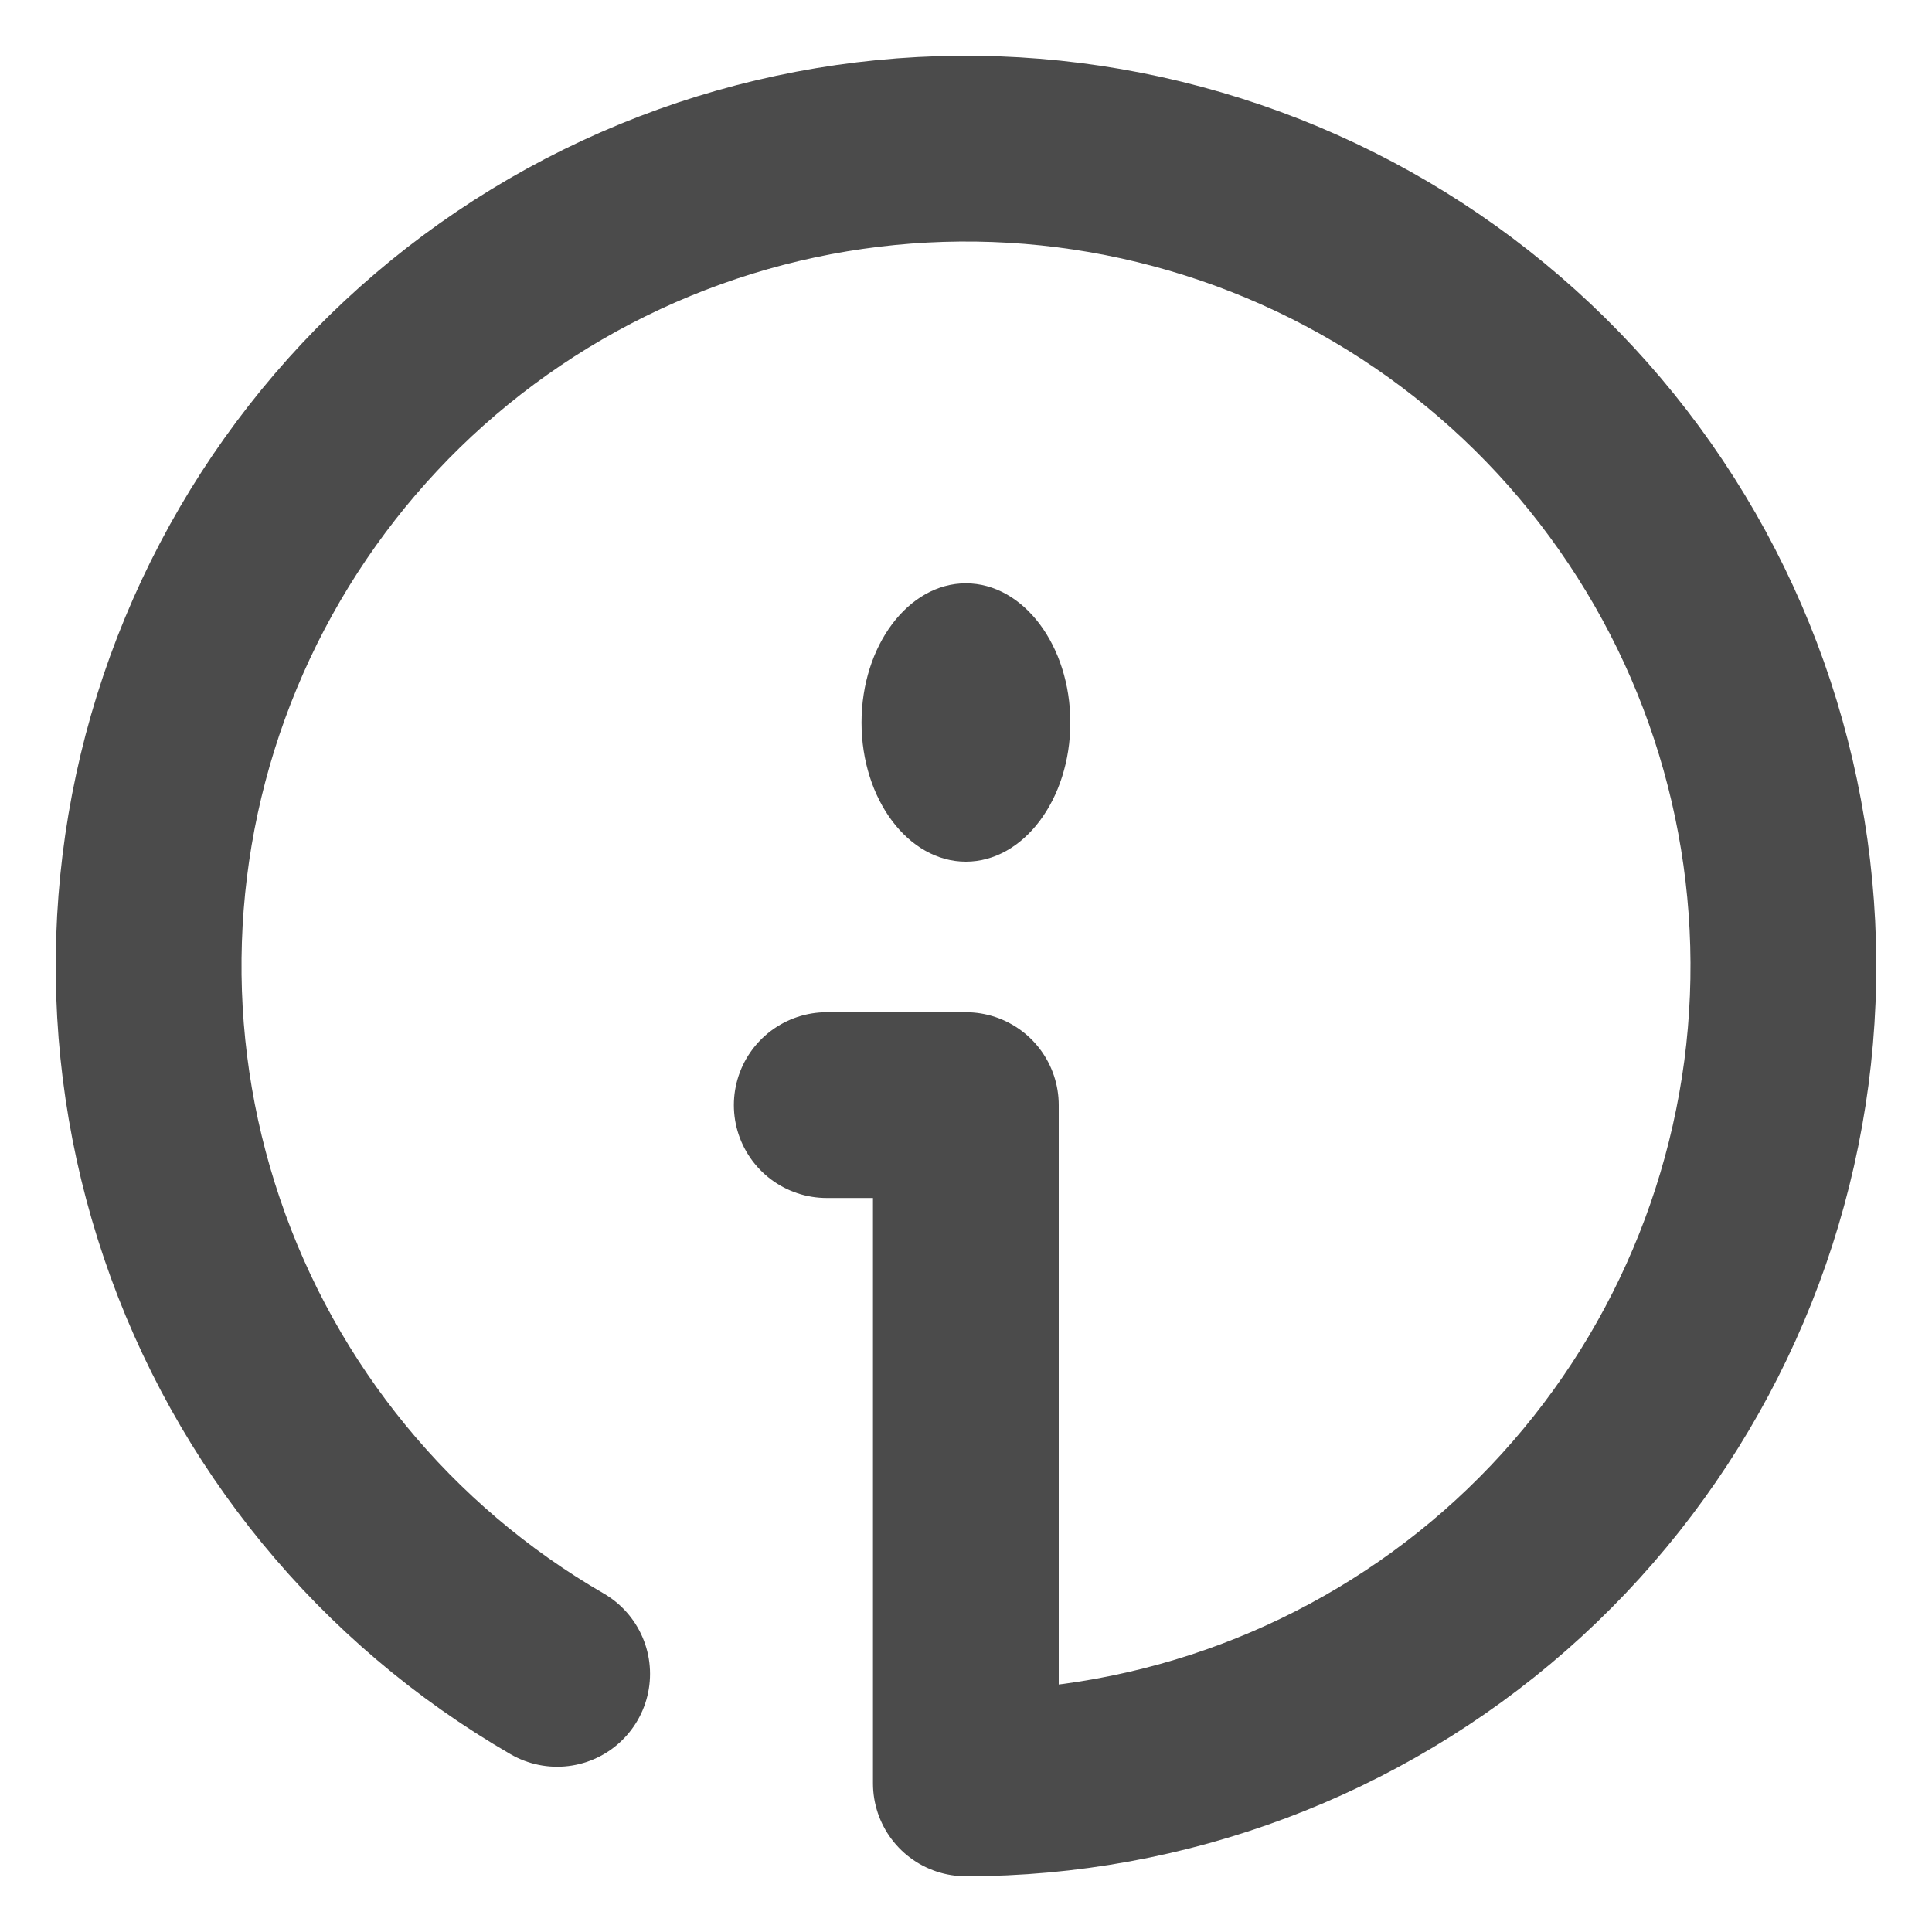 <svg width="13" height="13" viewBox="0 0 13 13" fill="none" xmlns="http://www.w3.org/2000/svg">
<path d="M6.499 5.798C6.887 5.798 7.202 5.379 7.202 4.862C7.202 4.345 6.887 3.925 6.499 3.925C6.112 3.925 5.797 4.345 5.797 4.862C5.797 5.379 6.112 5.798 6.499 5.798Z" fill="#4B4B4B"/>
<path d="M3.749 11.263C2.594 10.595 1.72 9.531 1.292 8.267C0.863 7.004 0.908 5.627 1.419 4.395C1.93 3.162 2.871 2.157 4.068 1.567C5.265 0.977 6.635 0.842 7.924 1.188C9.213 1.533 10.332 2.335 11.073 3.445C11.815 4.554 12.127 5.896 11.953 7.219C11.778 8.541 11.129 9.756 10.126 10.636C9.123 11.515 7.834 12 6.499 12V7.436H5.563" stroke="#4B4B4B" stroke-width="1.25" stroke-linecap="round" stroke-linejoin="round"/>
</svg>
